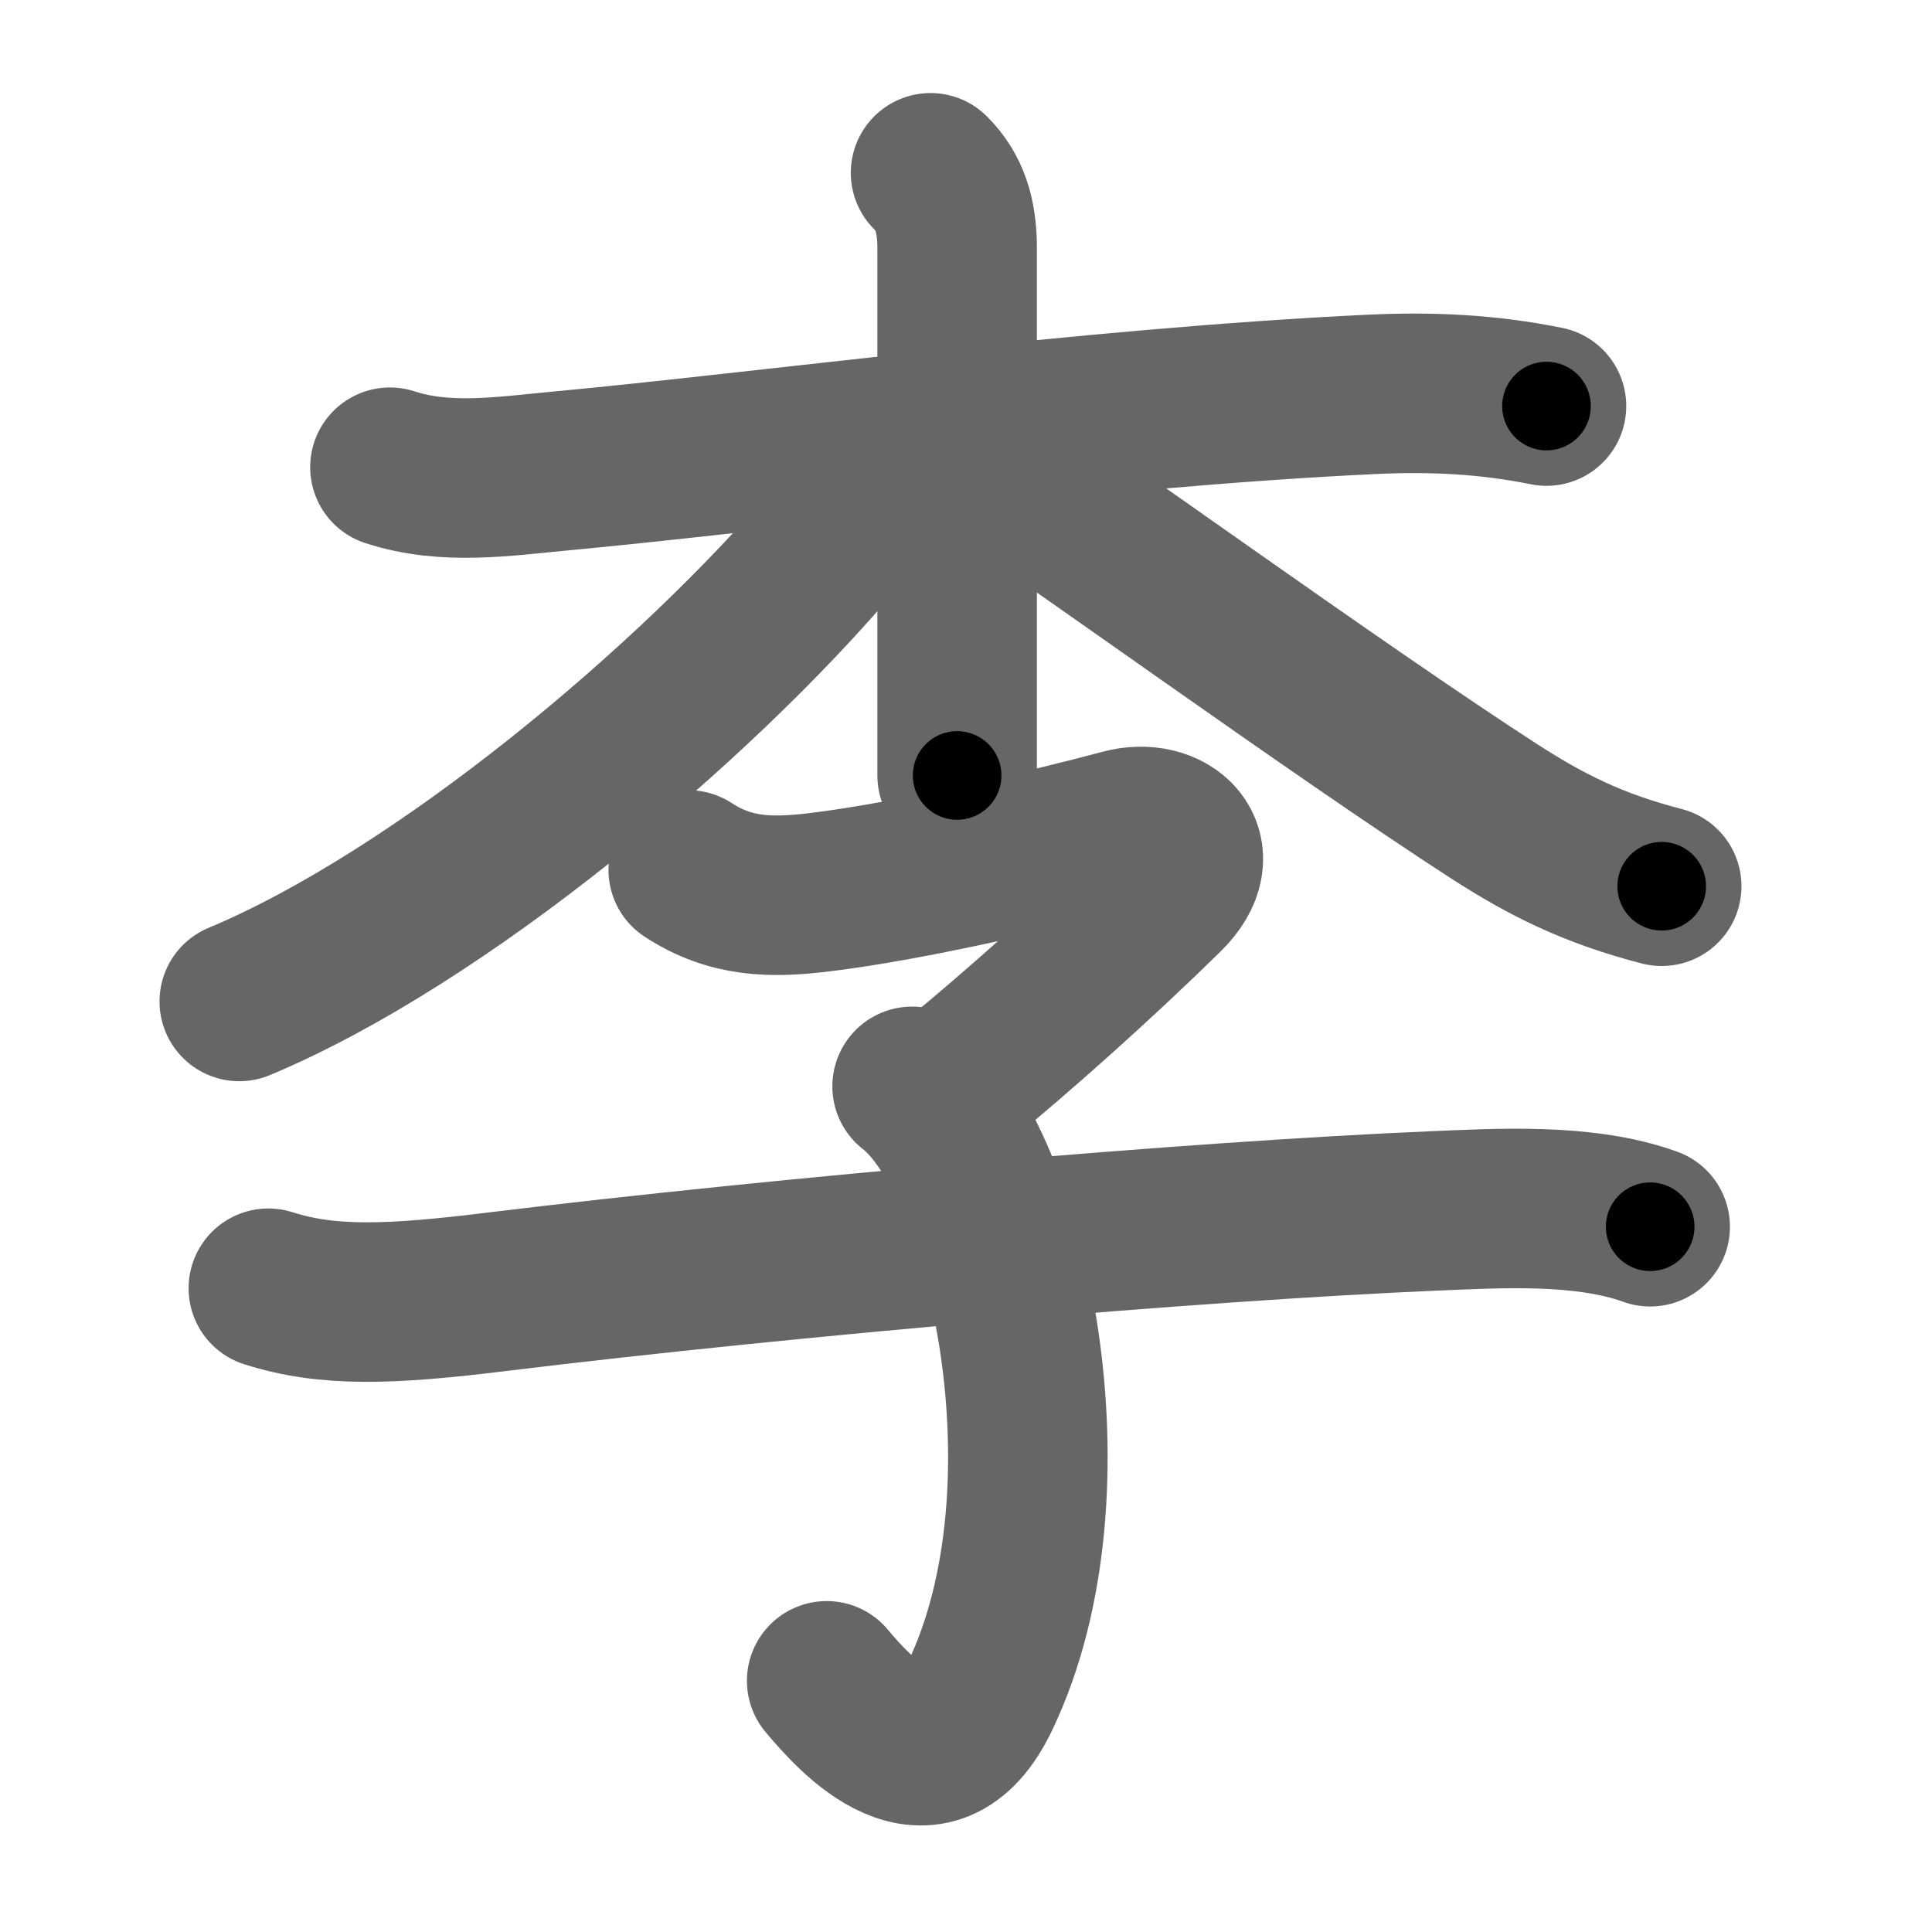 <svg xmlns="http://www.w3.org/2000/svg" width="109" height="109" viewBox="0 0 109 109" id="674e"><g fill="none" stroke="#666" stroke-width="9" stroke-linecap="round" stroke-linejoin="round"><g><g><path d="M22,26.36c3.16,1.03,6.42,0.51,9.65,0.21C42.66,25.55,61.5,23,77.38,22.25c3.39-0.16,6.56-0.01,9.87,0.66" /><path d="M52.5,9.75C53.56,10.81,54,12.12,54,14c0,7.69,0,16.46,0,23.25c0,2.48,0,4.69,0,6.5" /><path d="M50.25,25.25c0,1.12-1.53,3.22-3.02,4.98C39.16,39.79,24.78,51.79,13.5,56.5" /><path d="M55.25,25.75C59.4,28.4,75.39,40.02,84.34,45.8c2.89,1.86,5.53,3.2,9.41,4.2" /></g><g><path d="M38.83,49.08c2.39,1.56,4.67,1.59,7.4,1.26c5.58-0.68,13.39-2.58,17.14-3.58c2.5-0.67,4.81,1.29,2.33,3.72C62.12,54,57.47,58.17,54,61" /><path d="M51.46,61.29C56.88,65.5,60.88,84,55.3,95.68c-2.79,5.84-7.05,1.07-8.66-0.85" /><path d="M15.14,72.68c3.36,1.07,6.84,0.95,12.98,0.19c16.38-2,39.31-3.98,52.75-4.55c3.64-0.15,8.5-0.46,12.23,0.89" /></g></g></g><g fill="none" stroke="#000" stroke-width="5" stroke-linecap="round" stroke-linejoin="round"><g><g><path d="M22,26.36c3.16,1.03,6.42,0.51,9.65,0.21C42.66,25.55,61.5,23,77.38,22.25c3.39-0.16,6.56-0.01,9.87,0.66" stroke-dasharray="65.589" stroke-dashoffset="65.589"><animate attributeName="stroke-dashoffset" values="65.589;65.589;0" dur="0.493s" fill="freeze" begin="0s;674e.click" /></path><path d="M52.5,9.75C53.56,10.81,54,12.12,54,14c0,7.69,0,16.46,0,23.25c0,2.48,0,4.69,0,6.5" stroke-dasharray="34.389" stroke-dashoffset="34.389"><animate attributeName="stroke-dashoffset" values="34.389" fill="freeze" begin="674e.click" /><animate attributeName="stroke-dashoffset" values="34.389;34.389;0" keyTimes="0;0.589;1" dur="0.837s" fill="freeze" begin="0s;674e.click" /></path><path d="M50.25,25.25c0,1.12-1.53,3.22-3.02,4.98C39.16,39.79,24.78,51.79,13.5,56.5" stroke-dasharray="48.968" stroke-dashoffset="48.968"><animate attributeName="stroke-dashoffset" values="48.968" fill="freeze" begin="674e.click" /><animate attributeName="stroke-dashoffset" values="48.968;48.968;0" keyTimes="0;0.631;1" dur="1.327s" fill="freeze" begin="0s;674e.click" /></path><path d="M55.25,25.75C59.4,28.4,75.39,40.02,84.34,45.8c2.89,1.86,5.53,3.2,9.41,4.2" stroke-dasharray="45.688" stroke-dashoffset="45.688"><animate attributeName="stroke-dashoffset" values="45.688" fill="freeze" begin="674e.click" /><animate attributeName="stroke-dashoffset" values="45.688;45.688;0" keyTimes="0;0.744;1" dur="1.784s" fill="freeze" begin="0s;674e.click" /></path></g><g><path d="M38.83,49.08c2.39,1.56,4.67,1.59,7.4,1.26c5.58-0.68,13.39-2.58,17.14-3.58c2.5-0.67,4.81,1.29,2.33,3.72C62.12,54,57.47,58.17,54,61" stroke-dasharray="47.655" stroke-dashoffset="47.655"><animate attributeName="stroke-dashoffset" values="47.655" fill="freeze" begin="674e.click" /><animate attributeName="stroke-dashoffset" values="47.655;47.655;0" keyTimes="0;0.789;1" dur="2.261s" fill="freeze" begin="0s;674e.click" /></path><path d="M51.46,61.29C56.88,65.5,60.88,84,55.3,95.68c-2.79,5.84-7.05,1.07-8.66-0.85" stroke-dasharray="47.564" stroke-dashoffset="47.564"><animate attributeName="stroke-dashoffset" values="47.564" fill="freeze" begin="674e.click" /><animate attributeName="stroke-dashoffset" values="47.564;47.564;0" keyTimes="0;0.826;1" dur="2.737s" fill="freeze" begin="0s;674e.click" /></path><path d="M15.14,72.68c3.36,1.07,6.84,0.95,12.98,0.19c16.38-2,39.31-3.98,52.75-4.55c3.64-0.15,8.5-0.46,12.23,0.89" stroke-dasharray="78.383" stroke-dashoffset="78.383"><animate attributeName="stroke-dashoffset" values="78.383" fill="freeze" begin="674e.click" /><animate attributeName="stroke-dashoffset" values="78.383;78.383;0" keyTimes="0;0.823;1" dur="3.326s" fill="freeze" begin="0s;674e.click" /></path></g></g></g></svg>